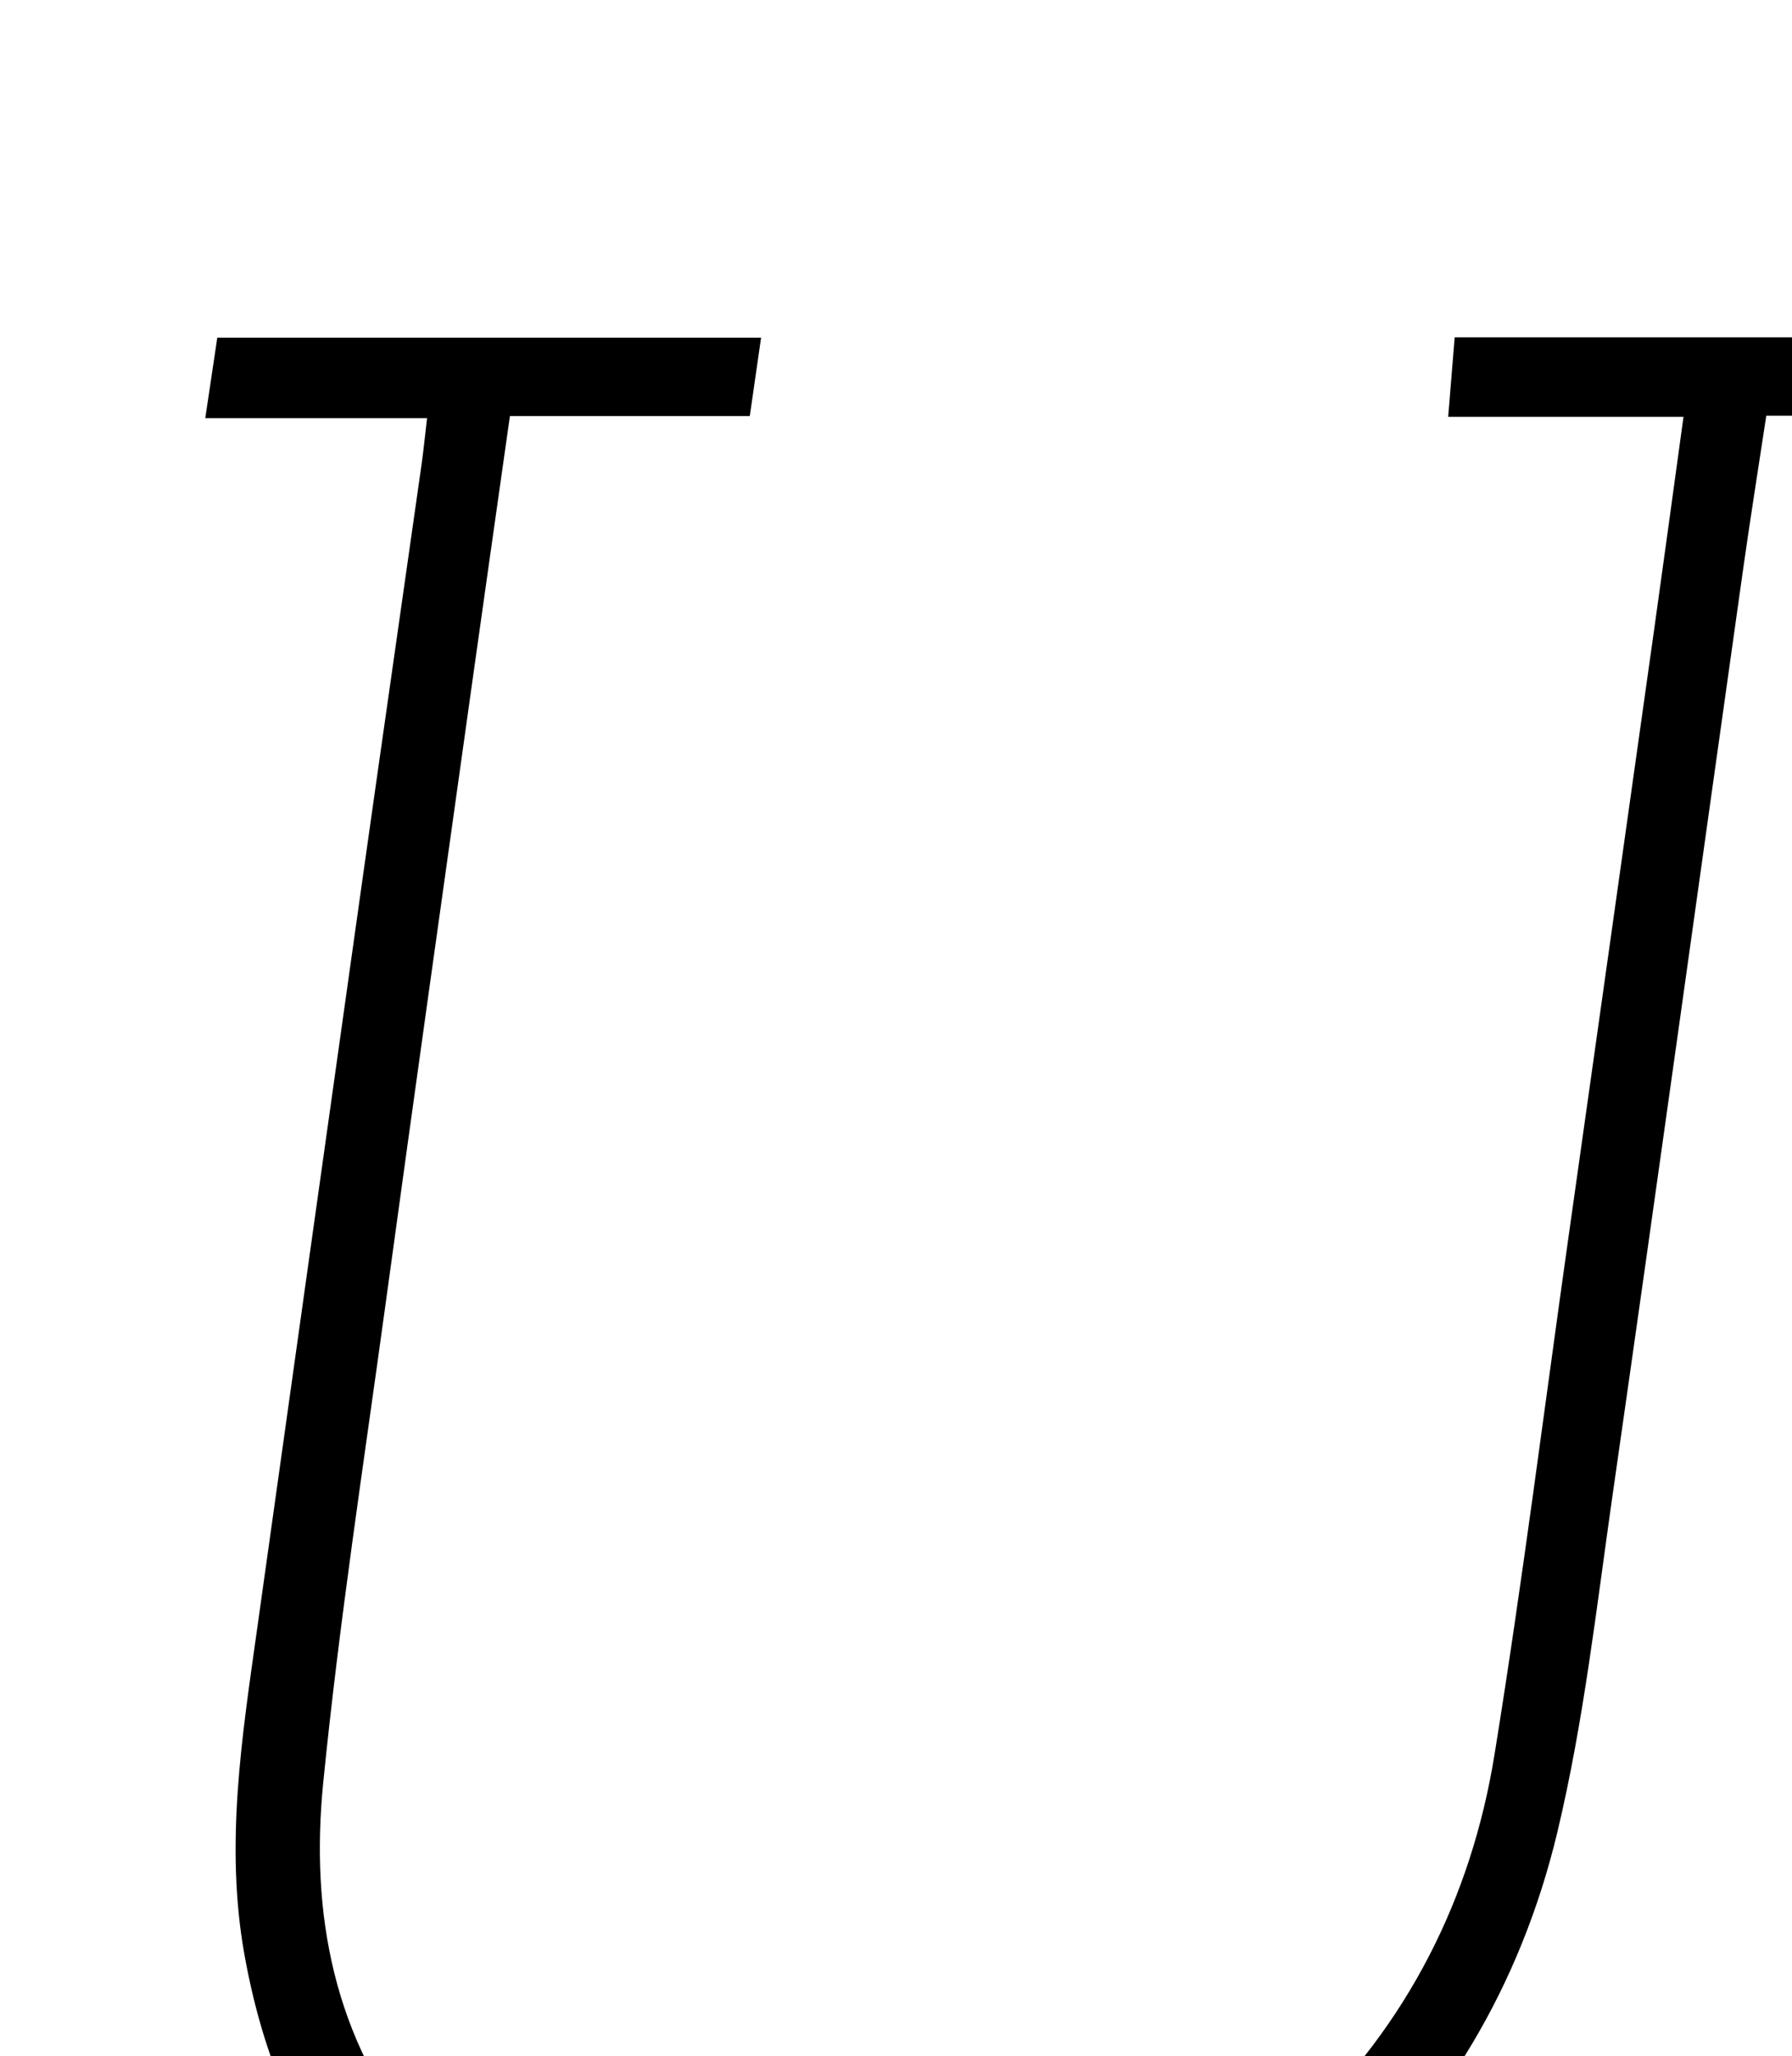 <?xml version="1.0" encoding="iso-8859-1"?>
<!-- Generator: Adobe Illustrator 25.2.1, SVG Export Plug-In . SVG Version: 6.00 Build 0)  -->
<svg version="1.1" xmlns="http://www.w3.org/2000/svg" xmlns:xlink="http://www.w3.org/1999/xlink" x="0px" y="0px"
	 viewBox="0 0 197.736 226.8" style="enable-background:new 0 0 197.736 226.8;" xml:space="preserve">
<g>
	<path d="M185.763,45.973c-8.89,0-17.159,0-25.965,0c0.26-3.187,0.482-5.894,0.716-8.767c20.086,0,39.698,0,59.874,0
		c-0.292,2.833-0.57,5.527-0.891,8.64c-8.296,0-16.224,0-24.598,0c-0.895,5.914-1.783,11.449-2.566,16.998
		c-4.79,33.946-9.493,67.905-14.365,101.839c-1.796,12.507-3.194,25.145-6.125,37.399c-8.114,33.919-34.496,56.798-69.056,61.082
		c-13.939,1.728-27.603,0.968-40.839-3.929c-20.377-7.539-31.255-22.774-34.987-43.709c-2.146-12.036-0.271-23.898,1.397-35.774
		c3.887-27.685,7.772-55.369,11.678-83.051c2.14-15.161,4.325-30.316,6.48-45.474c0.209-1.472,0.354-2.954,0.608-5.104
		c-8.142,0-16.016,0-24.474,0c0.511-3.424,0.915-6.128,1.326-8.881c20.155,0,39.926,0,60.004,0c-0.414,2.877-0.789,5.478-1.245,8.65
		c-8.691,0-17.435,0-26.47,0c-1.468,10.361-2.877,20.206-4.256,30.056c-3.161,22.576-6.353,45.147-9.444,67.732
		c-2.415,17.641-5.139,35.256-6.902,52.964c-1.438,14.444,1.147,28.276,10.75,39.929c7.744,9.397,17.926,14.916,29.748,16.969
		c25.442,4.417,48.368-0.978,67.417-19.096c11.705-11.132,18.761-25.043,21.329-40.915c3.056-18.884,5.452-37.876,8.128-56.821
		c3.165-22.408,6.33-44.816,9.483-67.226C183.584,61.916,184.609,54.343,185.763,45.973z"/>
</g>
</svg>
